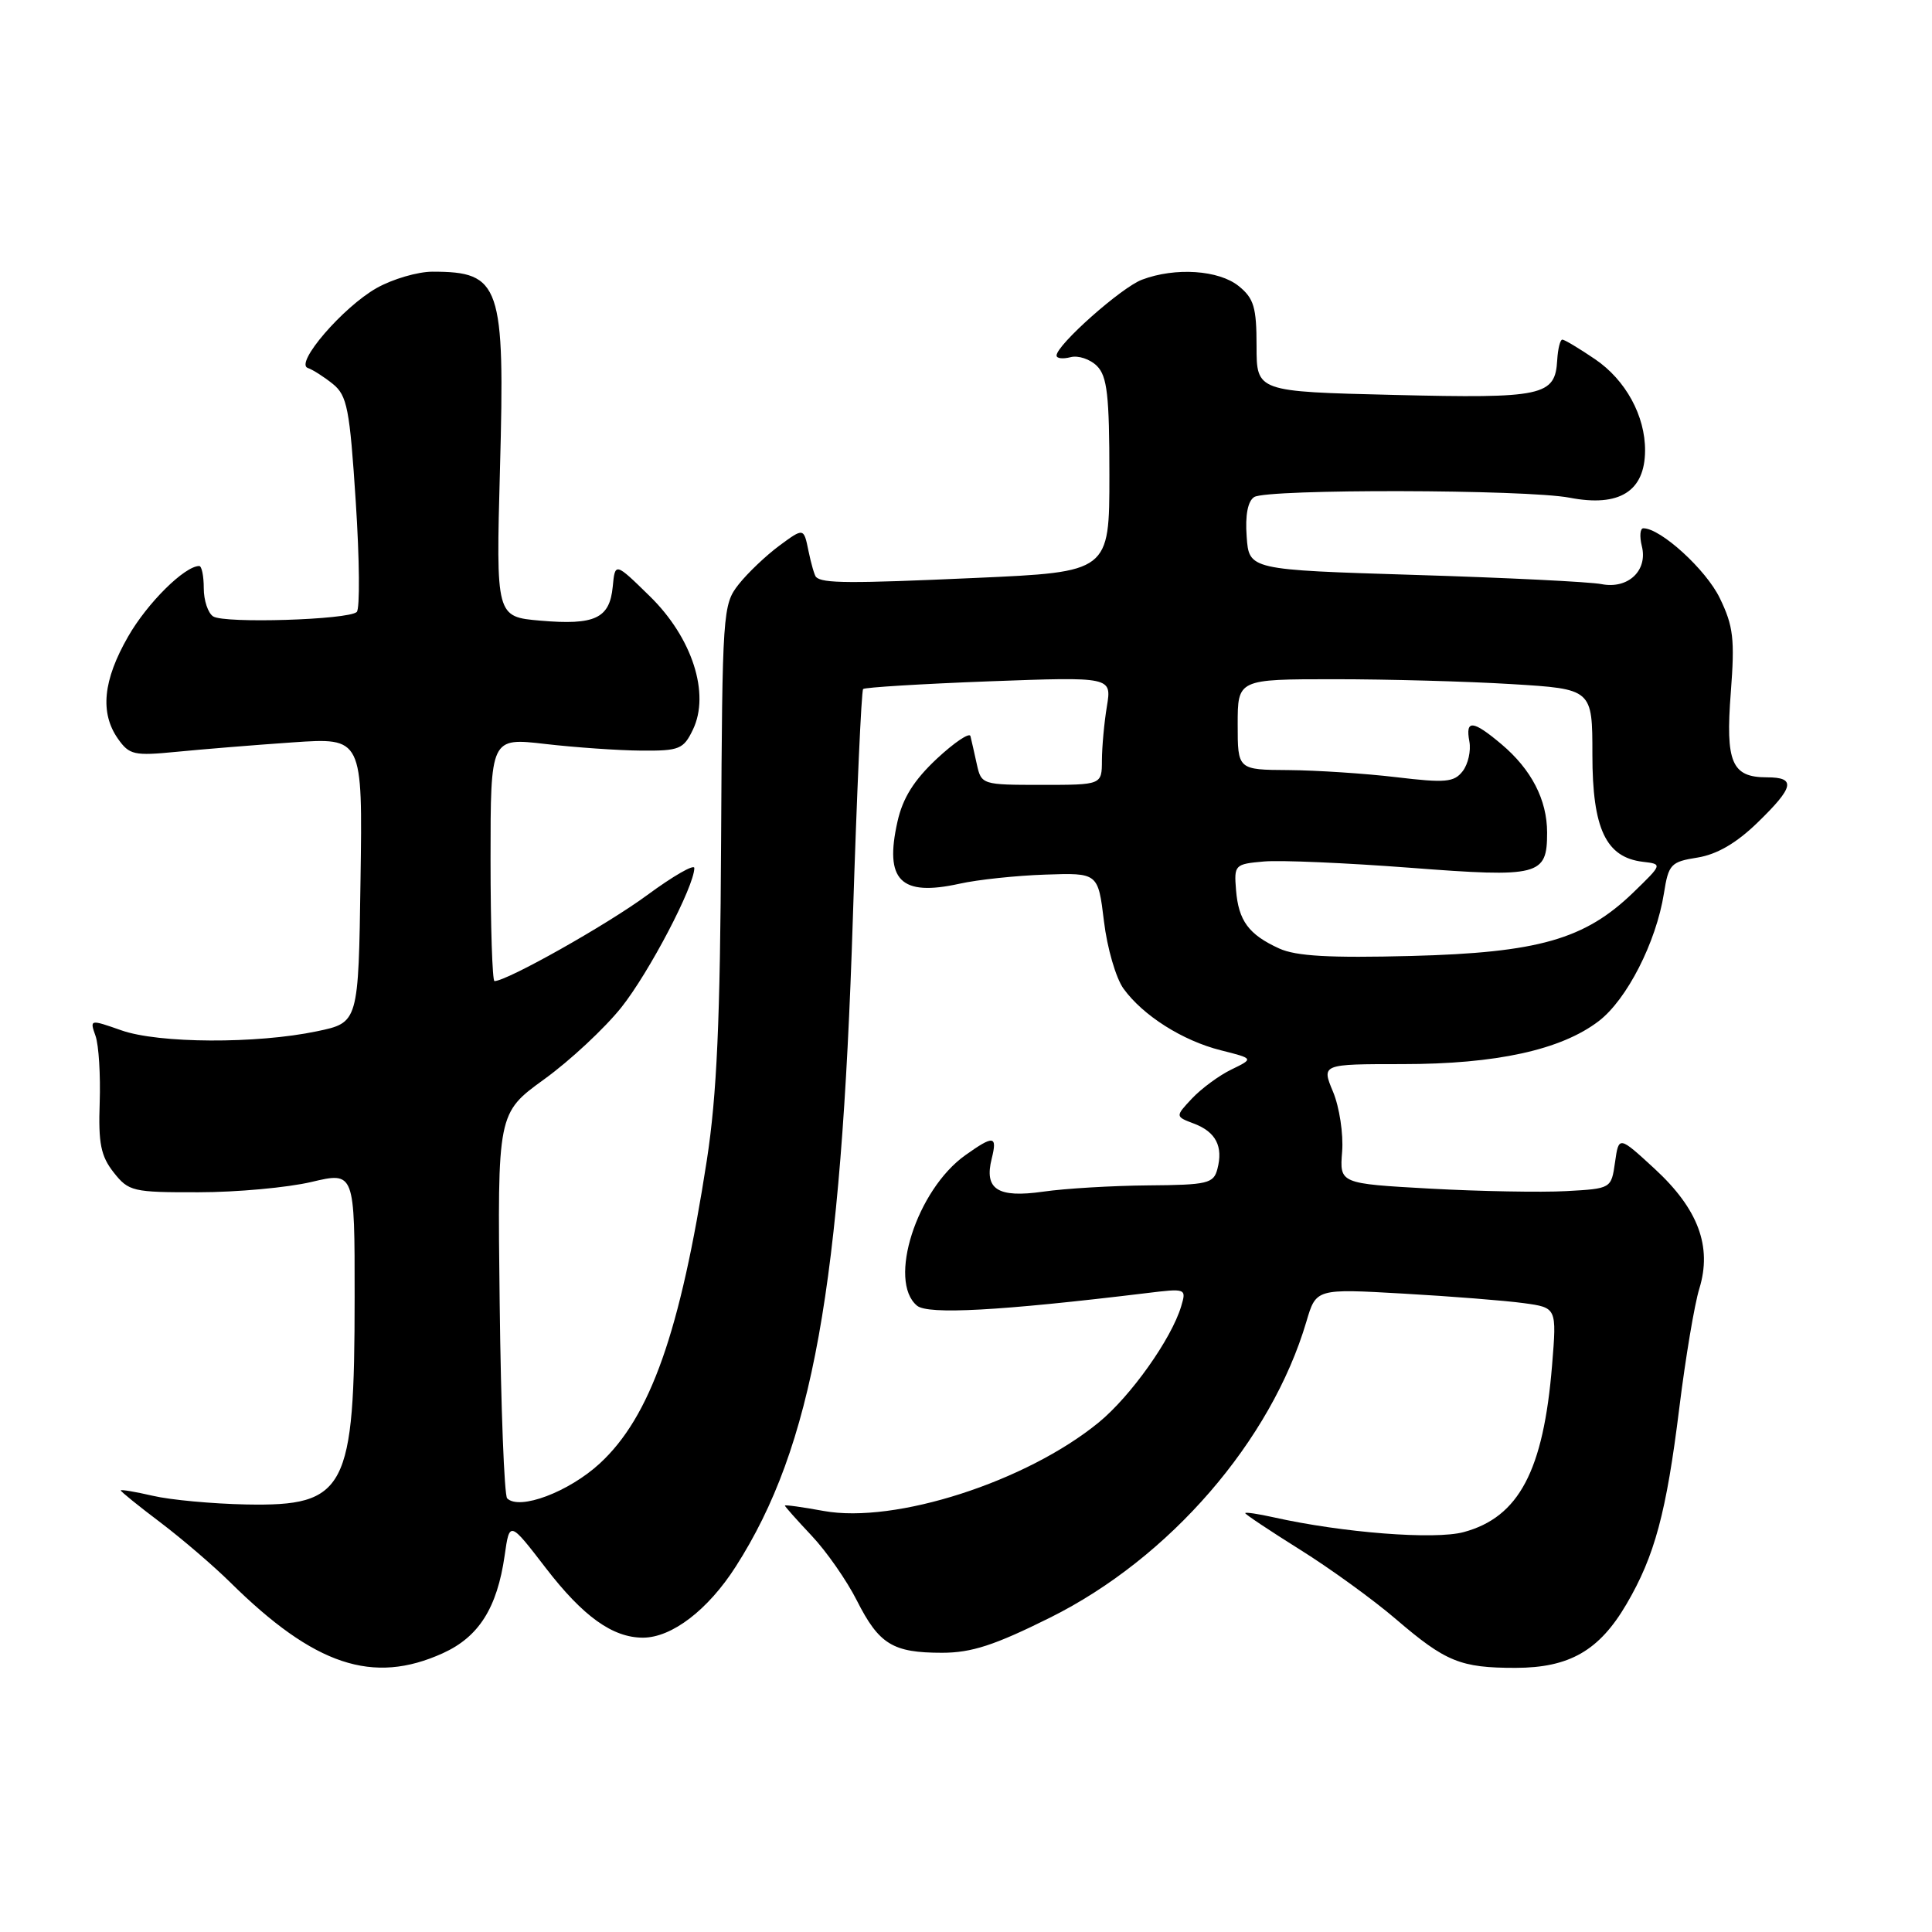 <?xml version="1.0" encoding="UTF-8" standalone="no"?>
<!DOCTYPE svg PUBLIC "-//W3C//DTD SVG 1.1//EN" "http://www.w3.org/Graphics/SVG/1.1/DTD/svg11.dtd" >
<svg xmlns="http://www.w3.org/2000/svg" xmlns:xlink="http://www.w3.org/1999/xlink" version="1.1" viewBox="0 0 256 256">
 <g >
 <path fill="currentColor"
d=" M 58.68 219.06 C 63.45 216.89 65.87 213.07 66.87 206.11 C 67.52 201.53 67.52 201.53 72.32 207.77 C 77.27 214.20 81.18 217.00 85.20 217.00 C 89.03 216.99 93.82 213.32 97.49 207.58 C 107.66 191.69 111.45 170.67 113.01 121.61 C 113.53 105.17 114.14 91.53 114.37 91.30 C 114.59 91.08 122.10 90.62 131.05 90.28 C 147.31 89.68 147.31 89.68 146.67 93.59 C 146.31 95.74 146.02 98.96 146.01 100.75 C 146.00 104.00 146.00 104.00 138.02 104.00 C 130.13 104.00 130.03 103.97 129.43 101.25 C 129.10 99.74 128.72 98.07 128.59 97.54 C 128.47 97.02 126.46 98.37 124.13 100.54 C 121.10 103.38 119.62 105.74 118.92 108.87 C 117.17 116.66 119.33 118.82 127.13 117.10 C 129.54 116.56 134.65 116.02 138.50 115.89 C 145.50 115.65 145.50 115.65 146.28 122.07 C 146.70 125.61 147.87 129.62 148.87 131.00 C 151.46 134.58 156.71 137.90 161.77 139.17 C 166.14 140.27 166.14 140.27 163.18 141.71 C 161.54 142.50 159.20 144.23 157.96 145.54 C 155.71 147.94 155.71 147.94 158.22 148.89 C 161.11 149.99 162.10 151.91 161.31 154.90 C 160.81 156.82 160.03 157.01 152.13 157.07 C 147.39 157.11 141.13 157.48 138.23 157.90 C 132.19 158.76 130.38 157.60 131.41 153.51 C 132.17 150.46 131.66 150.40 127.91 153.07 C 121.47 157.65 117.59 169.75 121.51 173.01 C 122.97 174.22 132.45 173.70 151.87 171.35 C 157.18 170.70 157.22 170.72 156.51 173.10 C 155.21 177.43 149.82 185.01 145.60 188.47 C 136.01 196.33 118.61 201.93 109.14 200.21 C 106.31 199.69 104.00 199.37 104.00 199.50 C 104.00 199.62 105.59 201.41 107.54 203.48 C 109.49 205.54 112.19 209.41 113.54 212.08 C 116.48 217.89 118.30 219.00 124.83 219.00 C 128.74 219.00 131.79 218.00 139.15 214.34 C 154.98 206.46 168.43 190.92 173.10 175.13 C 174.39 170.75 174.39 170.75 185.95 171.41 C 192.30 171.77 199.47 172.34 201.89 172.67 C 206.28 173.27 206.28 173.27 205.66 180.88 C 204.52 194.88 201.26 201.04 193.95 203.01 C 190.11 204.05 177.91 203.10 168.75 201.05 C 166.69 200.59 165.00 200.34 165.00 200.50 C 165.00 200.66 168.26 202.83 172.25 205.33 C 176.24 207.82 181.95 211.96 184.95 214.53 C 191.57 220.21 193.52 221.00 200.82 221.00 C 207.95 220.99 211.91 218.72 215.52 212.55 C 219.26 206.17 220.80 200.44 222.52 186.53 C 223.34 179.91 224.53 172.81 225.17 170.75 C 226.88 165.17 225.03 160.20 219.25 154.87 C 214.50 150.50 214.50 150.50 214.00 154.00 C 213.50 157.50 213.50 157.50 207.50 157.83 C 204.20 158.01 196.10 157.86 189.50 157.50 C 177.50 156.83 177.50 156.83 177.84 152.59 C 178.02 150.26 177.48 146.70 176.64 144.68 C 175.10 141.00 175.10 141.00 185.84 141.00 C 198.26 141.00 206.84 139.12 211.83 135.31 C 215.56 132.47 219.45 124.86 220.48 118.37 C 221.09 114.51 221.39 114.19 224.94 113.63 C 227.51 113.21 230.08 111.72 232.87 109.01 C 237.75 104.28 238.01 103.00 234.12 103.00 C 229.46 103.00 228.62 101.03 229.34 91.76 C 229.88 84.68 229.69 82.98 227.88 79.25 C 226.06 75.48 220.05 70.00 217.75 70.00 C 217.32 70.00 217.23 71.06 217.55 72.36 C 218.37 75.60 215.73 78.09 212.21 77.40 C 210.72 77.10 199.60 76.55 187.50 76.18 C 165.50 75.50 165.50 75.50 165.19 71.10 C 164.98 68.26 165.34 66.40 166.19 65.86 C 167.92 64.77 202.22 64.84 207.99 65.95 C 214.57 67.22 217.95 65.11 217.98 59.72 C 218.01 55.11 215.41 50.35 211.36 47.60 C 209.26 46.17 207.30 45.00 207.02 45.00 C 206.73 45.00 206.43 46.21 206.34 47.70 C 206.07 52.47 204.49 52.81 184.72 52.33 C 166.50 51.89 166.50 51.89 166.50 45.86 C 166.50 40.72 166.15 39.54 164.14 37.91 C 161.50 35.78 155.74 35.39 151.32 37.06 C 148.58 38.09 140.00 45.71 140.00 47.11 C 140.00 47.50 140.83 47.59 141.85 47.33 C 142.87 47.06 144.44 47.59 145.35 48.49 C 146.71 49.85 147.00 52.39 147.00 62.96 C 147.00 75.79 147.00 75.79 129.25 76.58 C 112.53 77.33 109.01 77.31 108.13 76.46 C 107.93 76.26 107.48 74.71 107.13 73.01 C 106.50 69.92 106.50 69.92 103.27 72.30 C 101.49 73.62 99.06 75.93 97.87 77.44 C 95.77 80.11 95.71 81.05 95.55 111.34 C 95.43 135.28 94.99 145.10 93.66 153.73 C 90.14 176.51 86.18 187.73 79.48 193.91 C 75.38 197.69 68.83 200.16 67.20 198.54 C 66.82 198.15 66.37 186.51 66.21 172.67 C 65.91 147.50 65.91 147.50 72.12 143.00 C 75.54 140.53 80.12 136.25 82.32 133.50 C 85.99 128.90 92.00 117.43 92.00 115.02 C 92.00 114.46 89.19 116.08 85.75 118.61 C 80.42 122.54 67.17 130.00 65.52 130.00 C 65.24 130.00 65.00 122.74 65.00 113.87 C 65.00 97.74 65.00 97.74 72.25 98.58 C 76.24 99.04 81.97 99.44 84.98 99.46 C 90.02 99.50 90.57 99.27 91.81 96.69 C 94.12 91.91 91.72 84.49 86.10 79.00 C 81.50 74.50 81.50 74.50 81.19 77.75 C 80.78 81.95 78.83 82.86 71.61 82.24 C 65.72 81.73 65.72 81.73 66.25 62.11 C 66.92 37.70 66.33 36.00 57.30 36.00 C 55.36 36.00 52.04 36.97 49.92 38.16 C 45.45 40.68 39.00 48.17 40.79 48.76 C 41.44 48.98 42.93 49.93 44.11 50.88 C 46.00 52.42 46.34 54.14 47.14 66.48 C 47.64 74.11 47.70 80.69 47.27 81.09 C 46.17 82.13 29.75 82.64 28.25 81.68 C 27.56 81.24 27.00 79.56 27.00 77.94 C 27.00 76.32 26.73 75.00 26.40 75.00 C 24.47 75.00 19.52 79.90 16.98 84.34 C 13.65 90.14 13.22 94.45 15.63 97.89 C 17.14 100.03 17.76 100.17 23.38 99.62 C 26.75 99.29 33.67 98.72 38.77 98.37 C 48.05 97.73 48.05 97.73 47.77 116.61 C 47.50 135.50 47.50 135.50 42.00 136.65 C 34.00 138.33 21.00 138.27 16.07 136.52 C 11.90 135.06 11.88 135.06 12.66 137.27 C 13.09 138.50 13.33 142.47 13.21 146.10 C 13.02 151.50 13.36 153.19 15.06 155.35 C 17.05 157.87 17.58 158.00 26.32 157.98 C 31.37 157.98 38.09 157.36 41.25 156.62 C 47.00 155.26 47.00 155.26 46.99 171.88 C 46.99 197.44 45.86 199.60 32.64 199.35 C 28.16 199.26 22.59 198.75 20.25 198.20 C 17.91 197.66 16.00 197.34 16.00 197.49 C 16.00 197.64 18.36 199.55 21.25 201.73 C 24.14 203.92 28.30 207.49 30.50 209.66 C 41.66 220.69 49.40 223.27 58.68 219.06 Z  M 169.50 125.68 C 165.45 123.83 164.11 122.01 163.78 117.93 C 163.51 114.60 163.61 114.49 167.50 114.15 C 169.70 113.96 178.39 114.34 186.81 114.98 C 204.00 116.30 205.00 116.04 205.00 110.33 C 205.00 105.98 202.92 101.96 198.96 98.62 C 195.15 95.41 194.15 95.32 194.70 98.25 C 194.93 99.49 194.53 101.26 193.81 102.19 C 192.67 103.66 191.53 103.76 185.00 102.98 C 180.88 102.49 174.46 102.07 170.75 102.04 C 164.00 102.00 164.00 102.00 164.00 96.00 C 164.00 90.00 164.00 90.00 176.84 90.00 C 183.91 90.00 194.48 90.29 200.34 90.65 C 211.00 91.30 211.00 91.30 211.00 100.02 C 211.00 109.81 212.79 113.60 217.67 114.19 C 220.30 114.50 220.30 114.50 216.41 118.27 C 210.00 124.47 203.85 126.23 187.00 126.67 C 176.18 126.95 171.74 126.70 169.50 125.68 Z "/>
</g>
</svg>